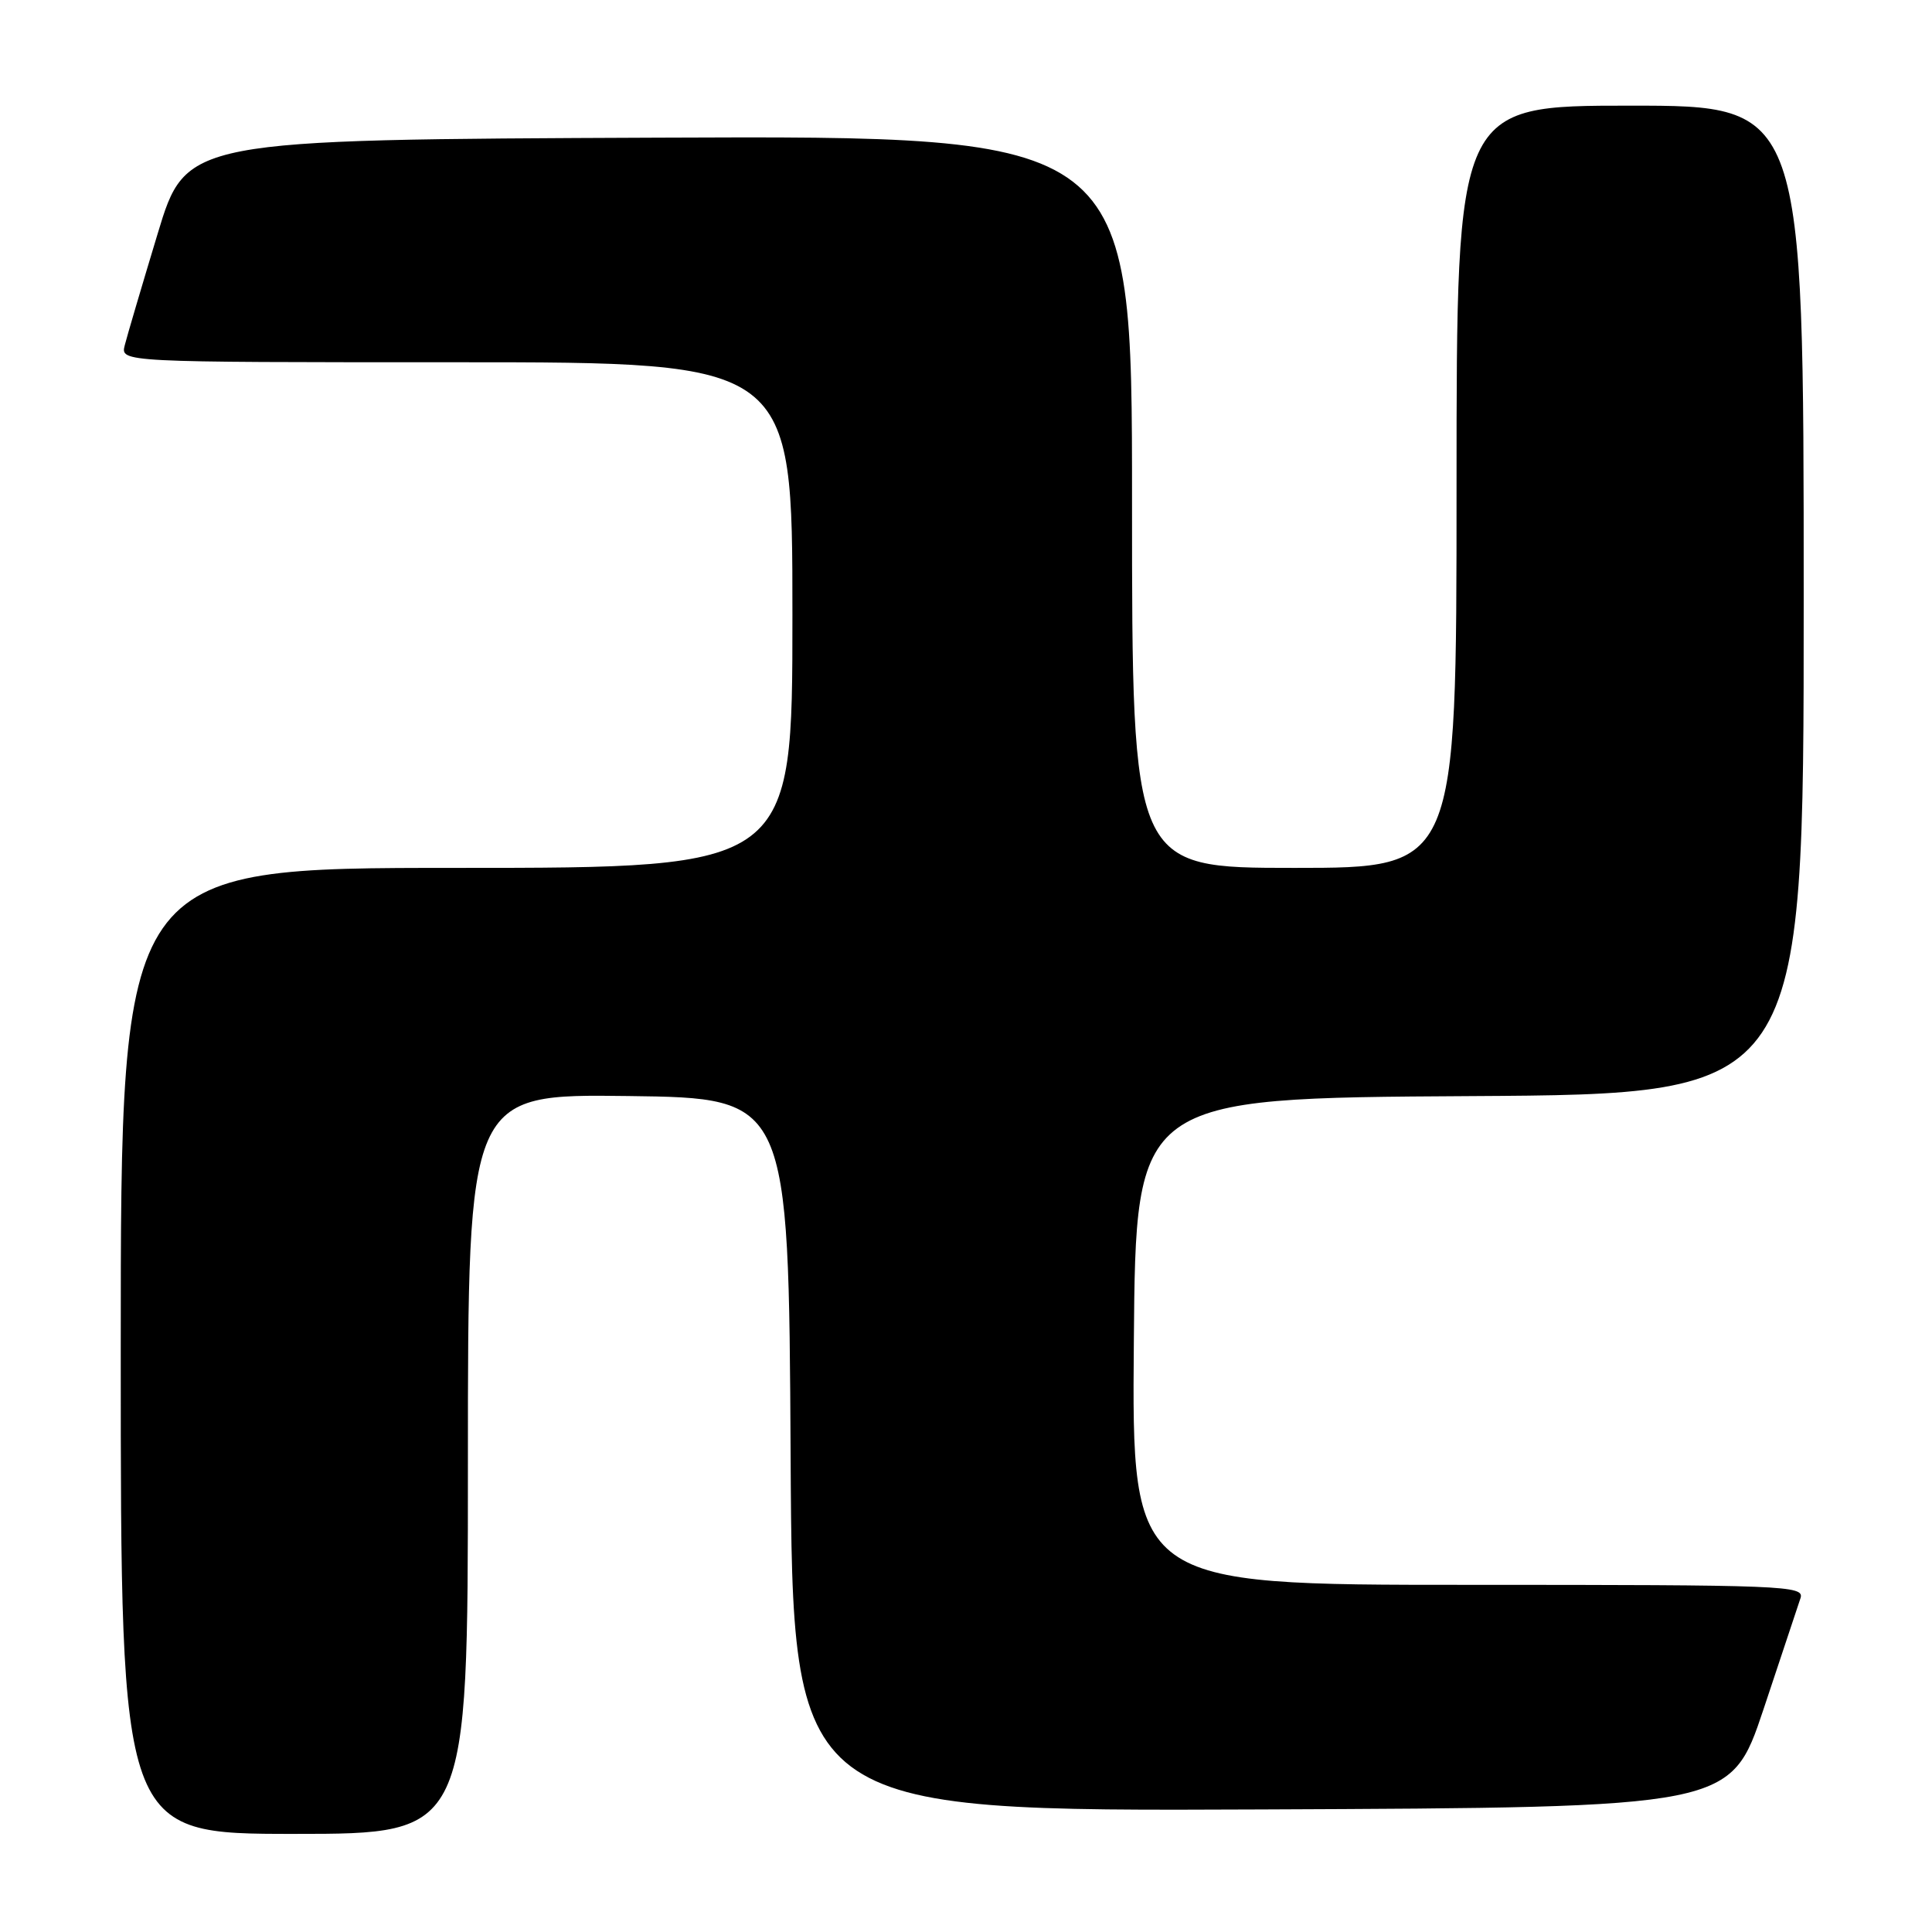 <?xml version="1.0" encoding="UTF-8" standalone="no"?>
<!DOCTYPE svg PUBLIC "-//W3C//DTD SVG 1.1//EN" "http://www.w3.org/Graphics/SVG/1.1/DTD/svg11.dtd" >
<svg xmlns="http://www.w3.org/2000/svg" xmlns:xlink="http://www.w3.org/1999/xlink" version="1.1" viewBox="0 0 256 256">
 <g >
 <path fill="currentColor"
d=" M 62.00 193.98 C 62.00 144.96 62.00 144.96 83.25 145.23 C 104.50 145.50 104.50 145.50 104.76 192.76 C 105.02 240.02 105.02 240.02 167.17 239.76 C 229.32 239.50 229.32 239.50 233.67 226.50 C 236.06 219.35 238.27 212.71 238.58 211.75 C 239.10 210.10 236.56 210.00 194.55 210.00 C 149.97 210.00 149.97 210.00 150.24 177.75 C 150.50 145.50 150.50 145.50 194.75 145.24 C 239.00 144.98 239.00 144.98 239.00 79.49 C 239.00 14.00 239.00 14.00 216.00 14.00 C 193.00 14.00 193.00 14.00 193.00 64.50 C 193.00 115.00 193.00 115.00 171.50 115.00 C 150.00 115.00 150.00 115.00 150.00 66.49 C 150.00 17.98 150.00 17.98 87.33 18.24 C 24.65 18.50 24.65 18.50 20.88 31.00 C 18.80 37.88 16.84 44.51 16.53 45.75 C 15.96 48.00 15.96 48.00 60.48 48.00 C 105.00 48.00 105.00 48.00 105.00 81.50 C 105.00 115.00 105.00 115.00 60.50 115.00 C 16.00 115.00 16.00 115.00 16.00 179.00 C 16.00 243.00 16.00 243.00 39.00 243.00 C 62.00 243.00 62.00 243.00 62.00 193.98 Z "/>
</g>
</svg>